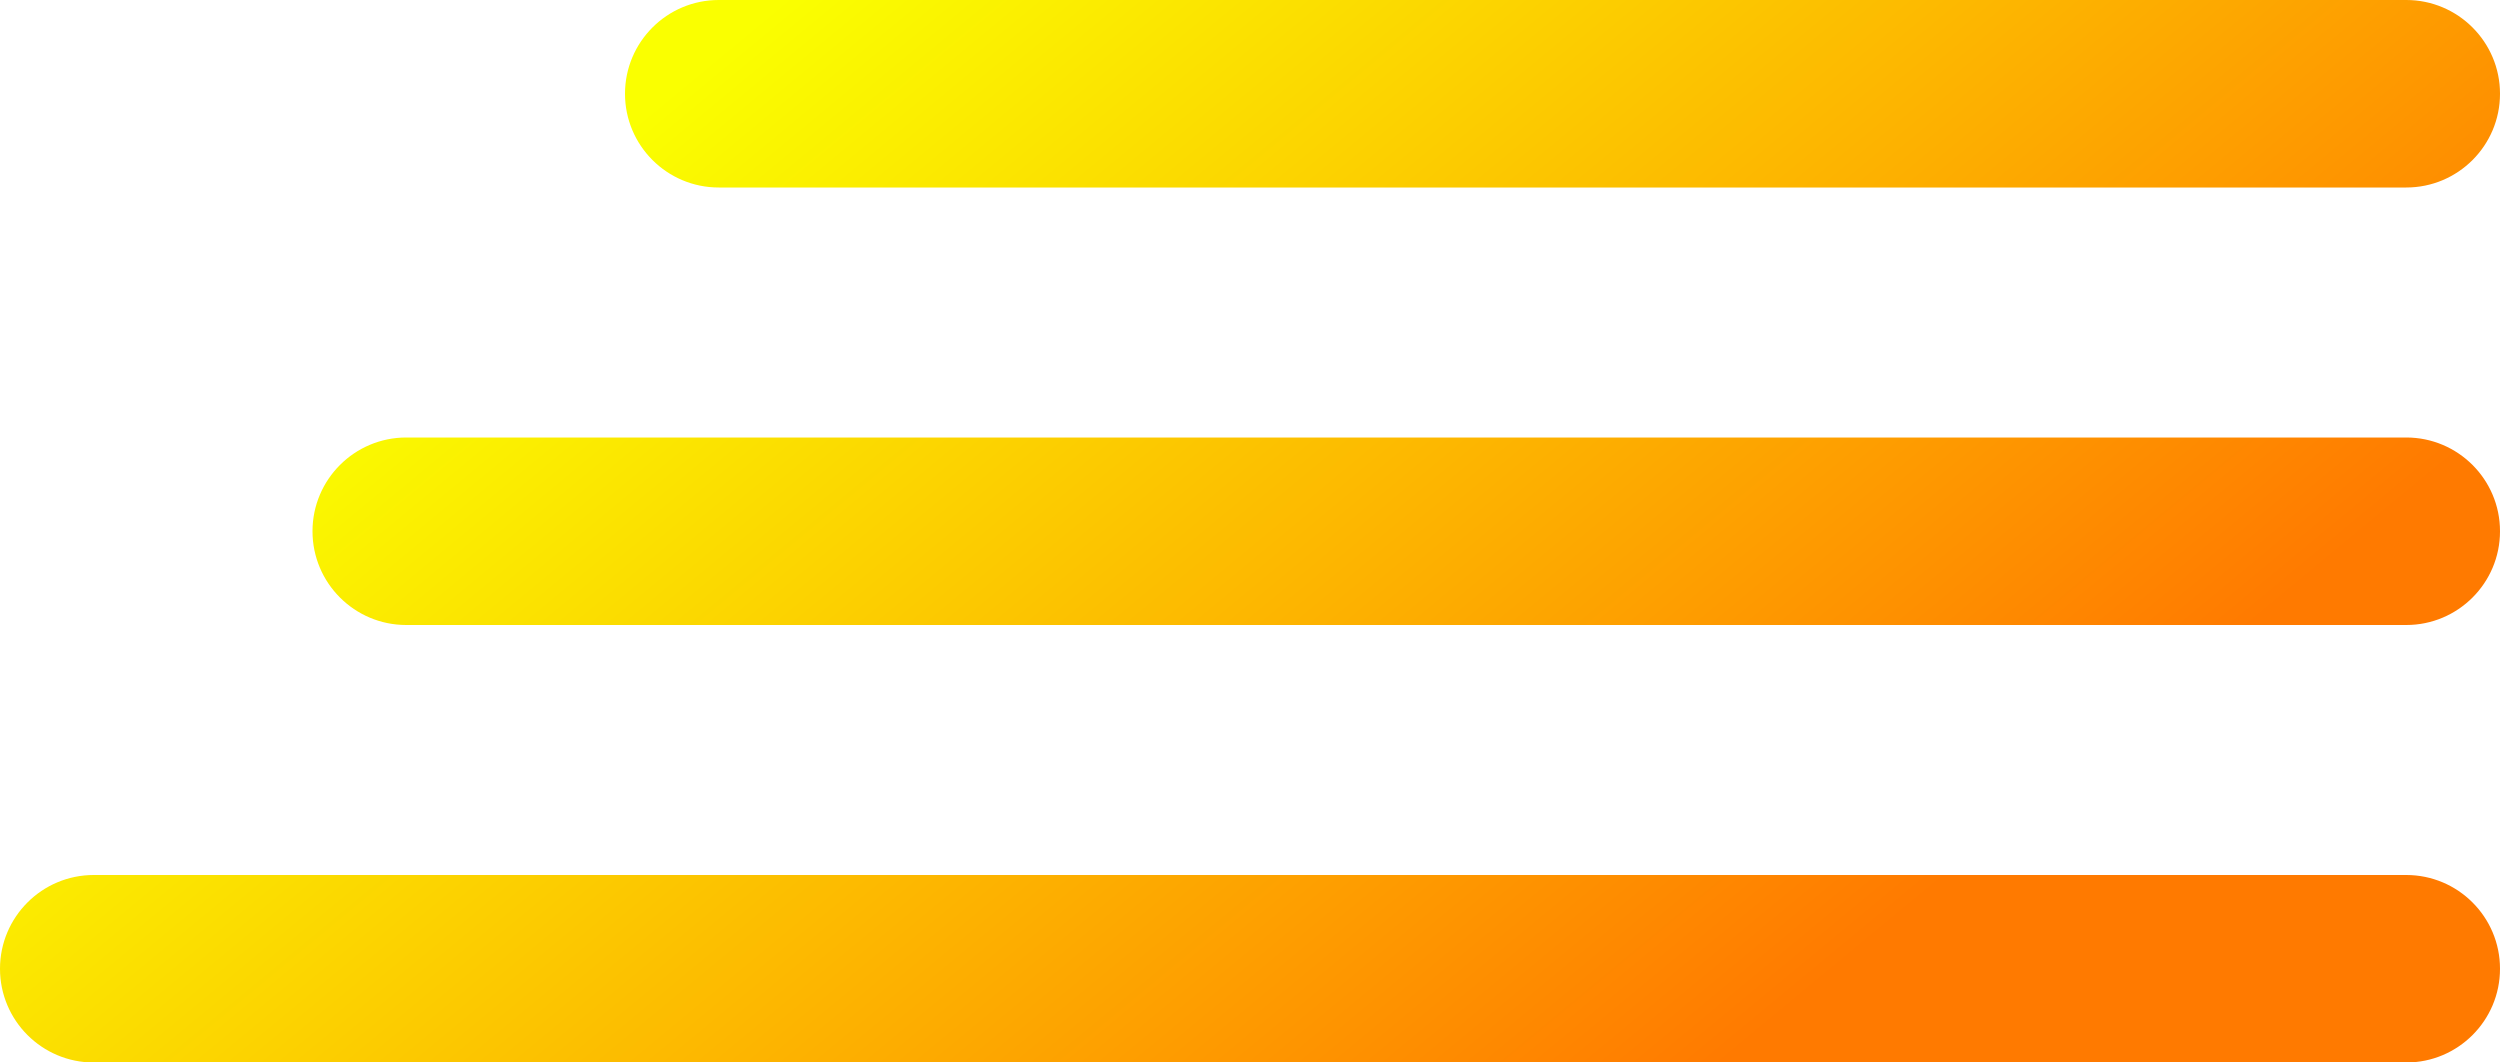<svg width="40" height="17" viewBox="0 0 40 17" fill="none" xmlns="http://www.w3.org/2000/svg">
<g filter="url(#filter0_b_1452_332)">
<path fill-rule="evenodd" clip-rule="evenodd" d="M10 1.5C10 0.672 10.672 0 11.5 0H38.5C39.328 0 40 0.672 40 1.5C40 2.328 39.328 3 38.5 3H11.5C10.672 3 10 2.328 10 1.5ZM0 15.5C0 14.672 0.672 14 1.5 14H38.5C39.328 14 40 14.672 40 15.5C40 16.328 39.328 17 38.5 17H1.5C0.672 17 0 16.328 0 15.5ZM6.5 7C5.672 7 5 7.672 5 8.5C5 9.328 5.672 10 6.5 10H38.5C39.328 10 40 9.328 40 8.5C40 7.672 39.328 7 38.5 7H6.5Z" fill="url(#paint0_linear_1452_332)"/>
</g>
<defs>
<filter id="filter0_b_1452_332" x="-90" y="-90" width="220" height="197" filterUnits="userSpaceOnUse" color-interpolation-filters="sRGB">
<feFlood flood-opacity="0" result="BackgroundImageFix"/>
<feGaussianBlur in="BackgroundImageFix" stdDeviation="45"/>
<feComposite in2="SourceAlpha" operator="in" result="effect1_backgroundBlur_1452_332"/>
<feBlend mode="normal" in="SourceGraphic" in2="effect1_backgroundBlur_1452_332" result="shape"/>
</filter>
<linearGradient id="paint0_linear_1452_332" x1="12.5" y1="5.78584e-07" x2="27" y2="17.5" gradientUnits="userSpaceOnUse">
<stop stop-color="#FAFF00"/>
<stop offset="1" stop-color="#FF7A00"/>
</linearGradient>
</defs>
</svg>

